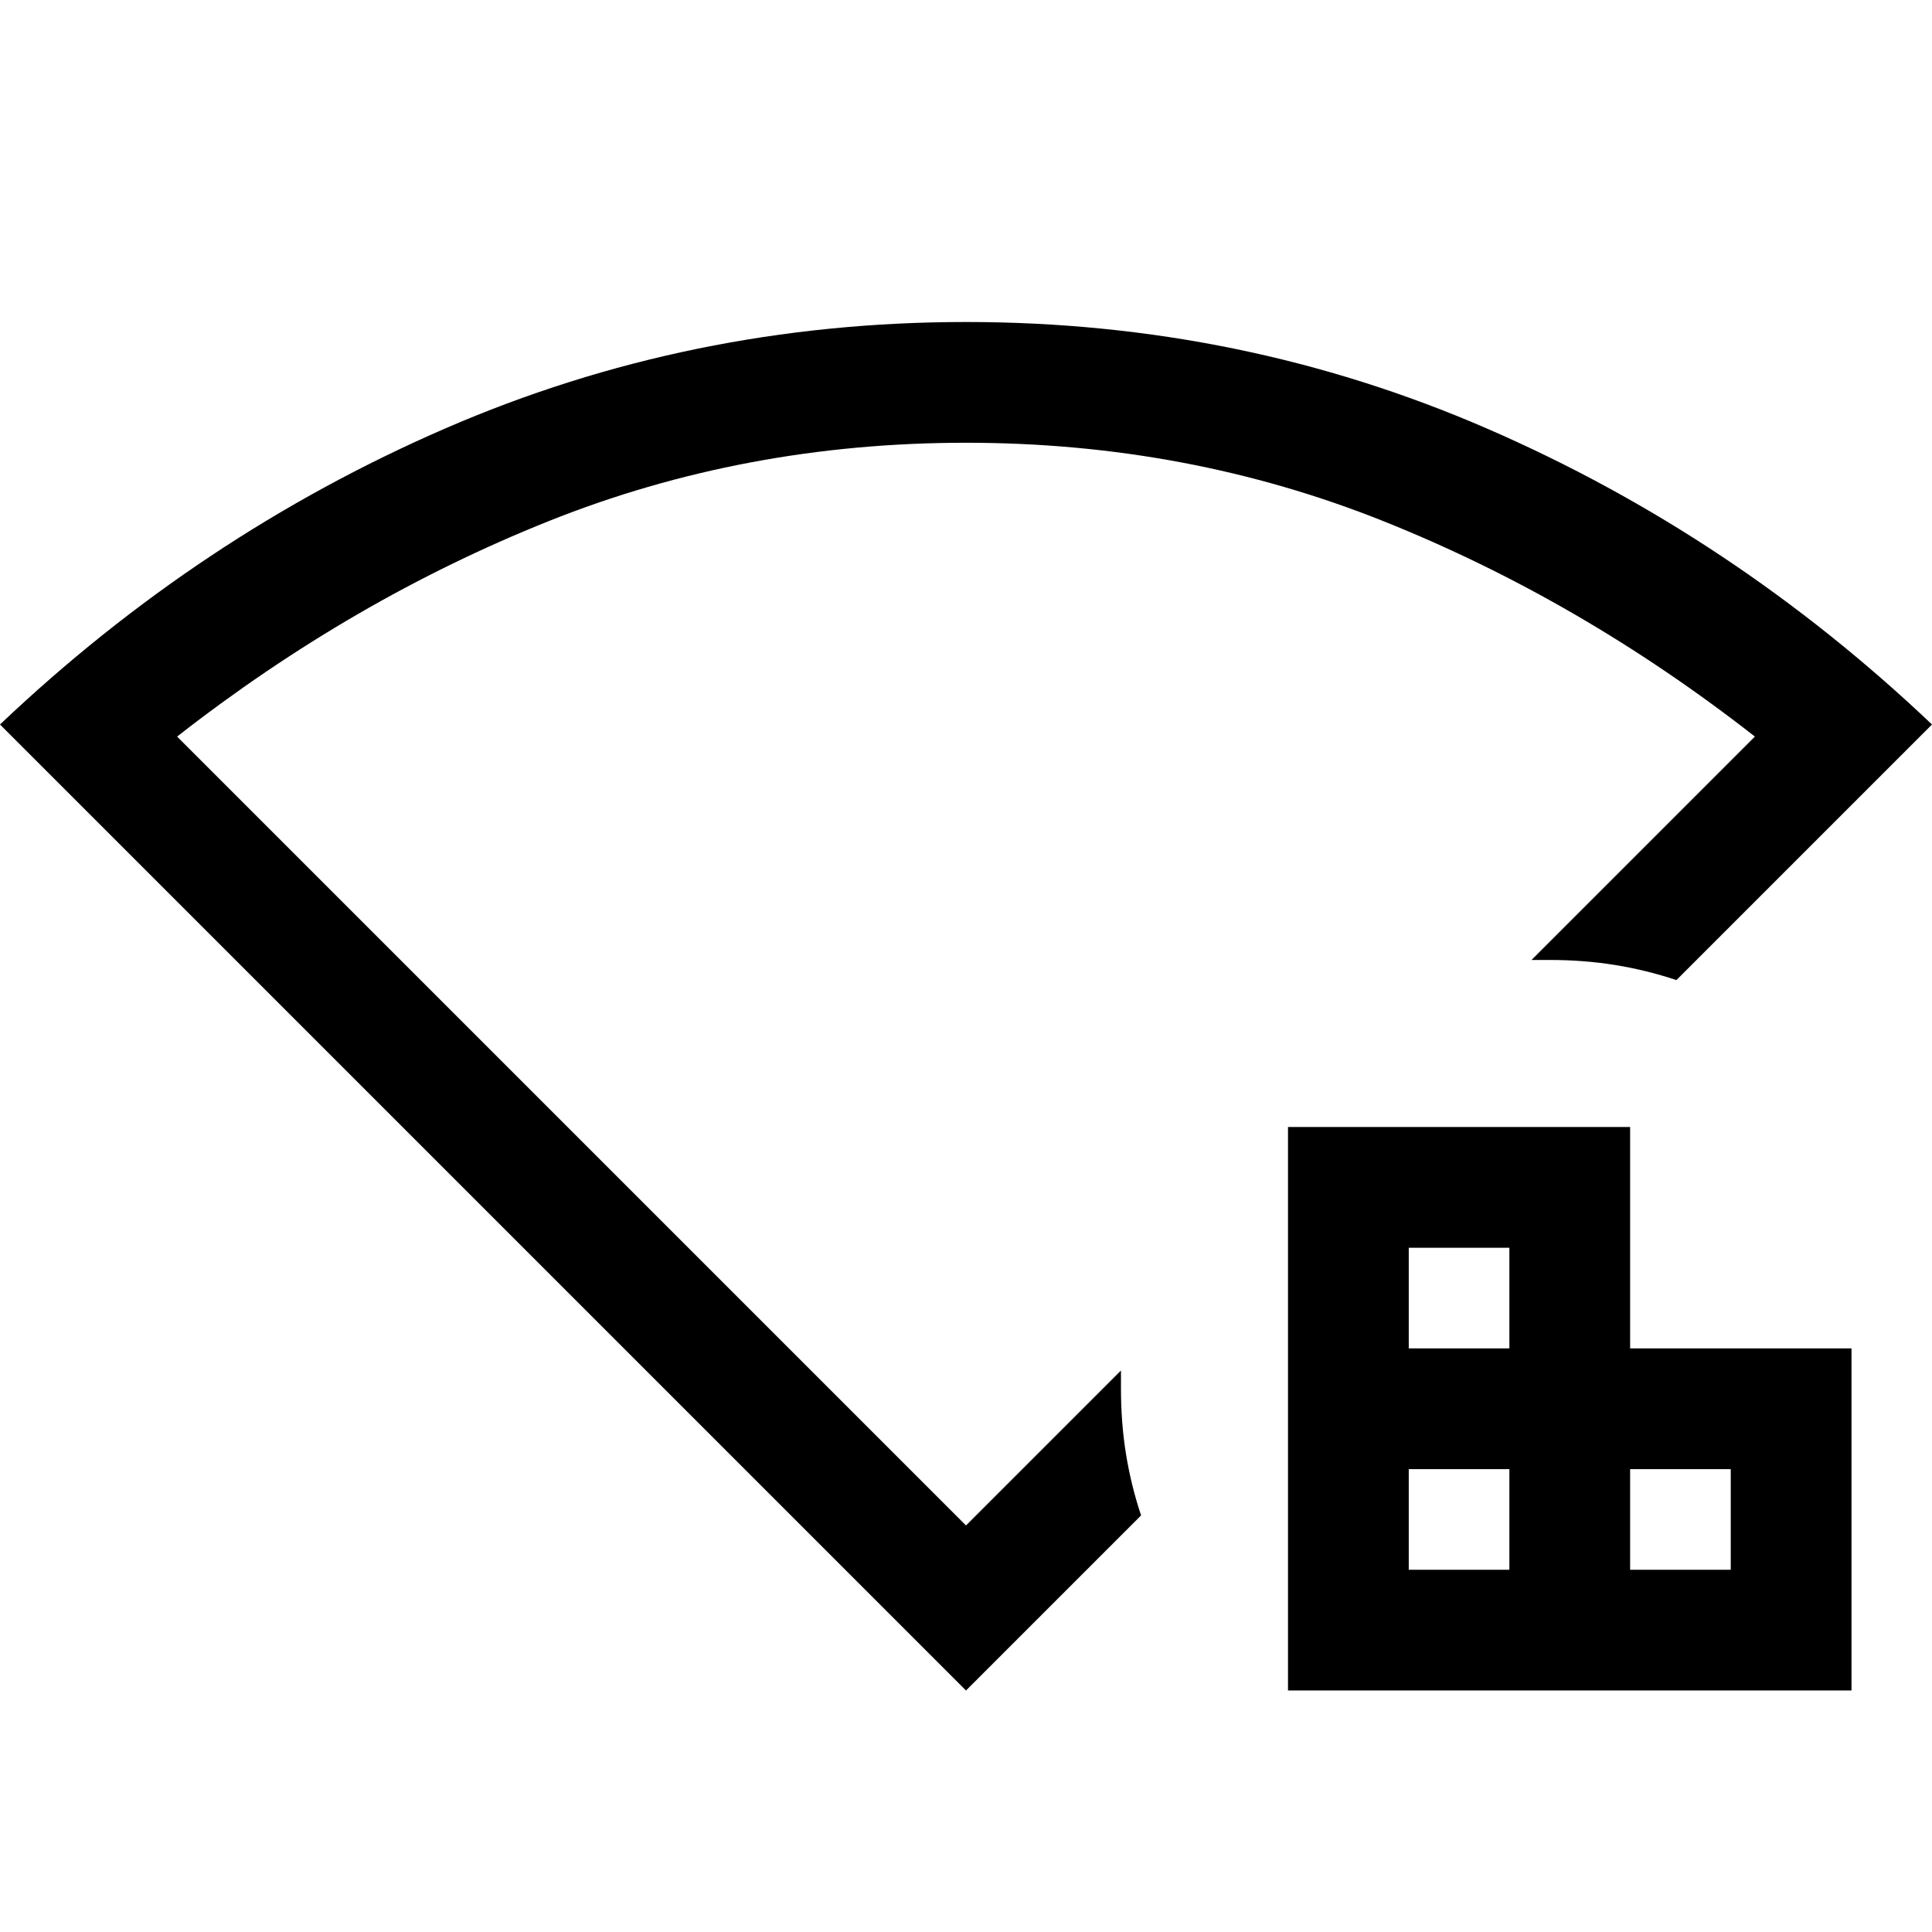 <svg xmlns="http://www.w3.org/2000/svg" width="48" height="48" viewBox="0 96 960 960"><path d="M700 876h50v-50h-50v50Zm0-110h50v-50h-50v50Zm110 110h50v-50h-50v50Zm-170 60V656h170v110h110v170H640Zm-160 0L0 456q99-94 221-147t259-53q137 0 259 53t221 147L833 583q-15-5-30.5-7.5T770 573h-9l111-111q-87-68-184.5-107T480 316q-110 0-207.5 39T88 462l392 392 77-77v9q0 17 2.5 32.5T567 849l-87 87Zm0-351Z"/></svg>